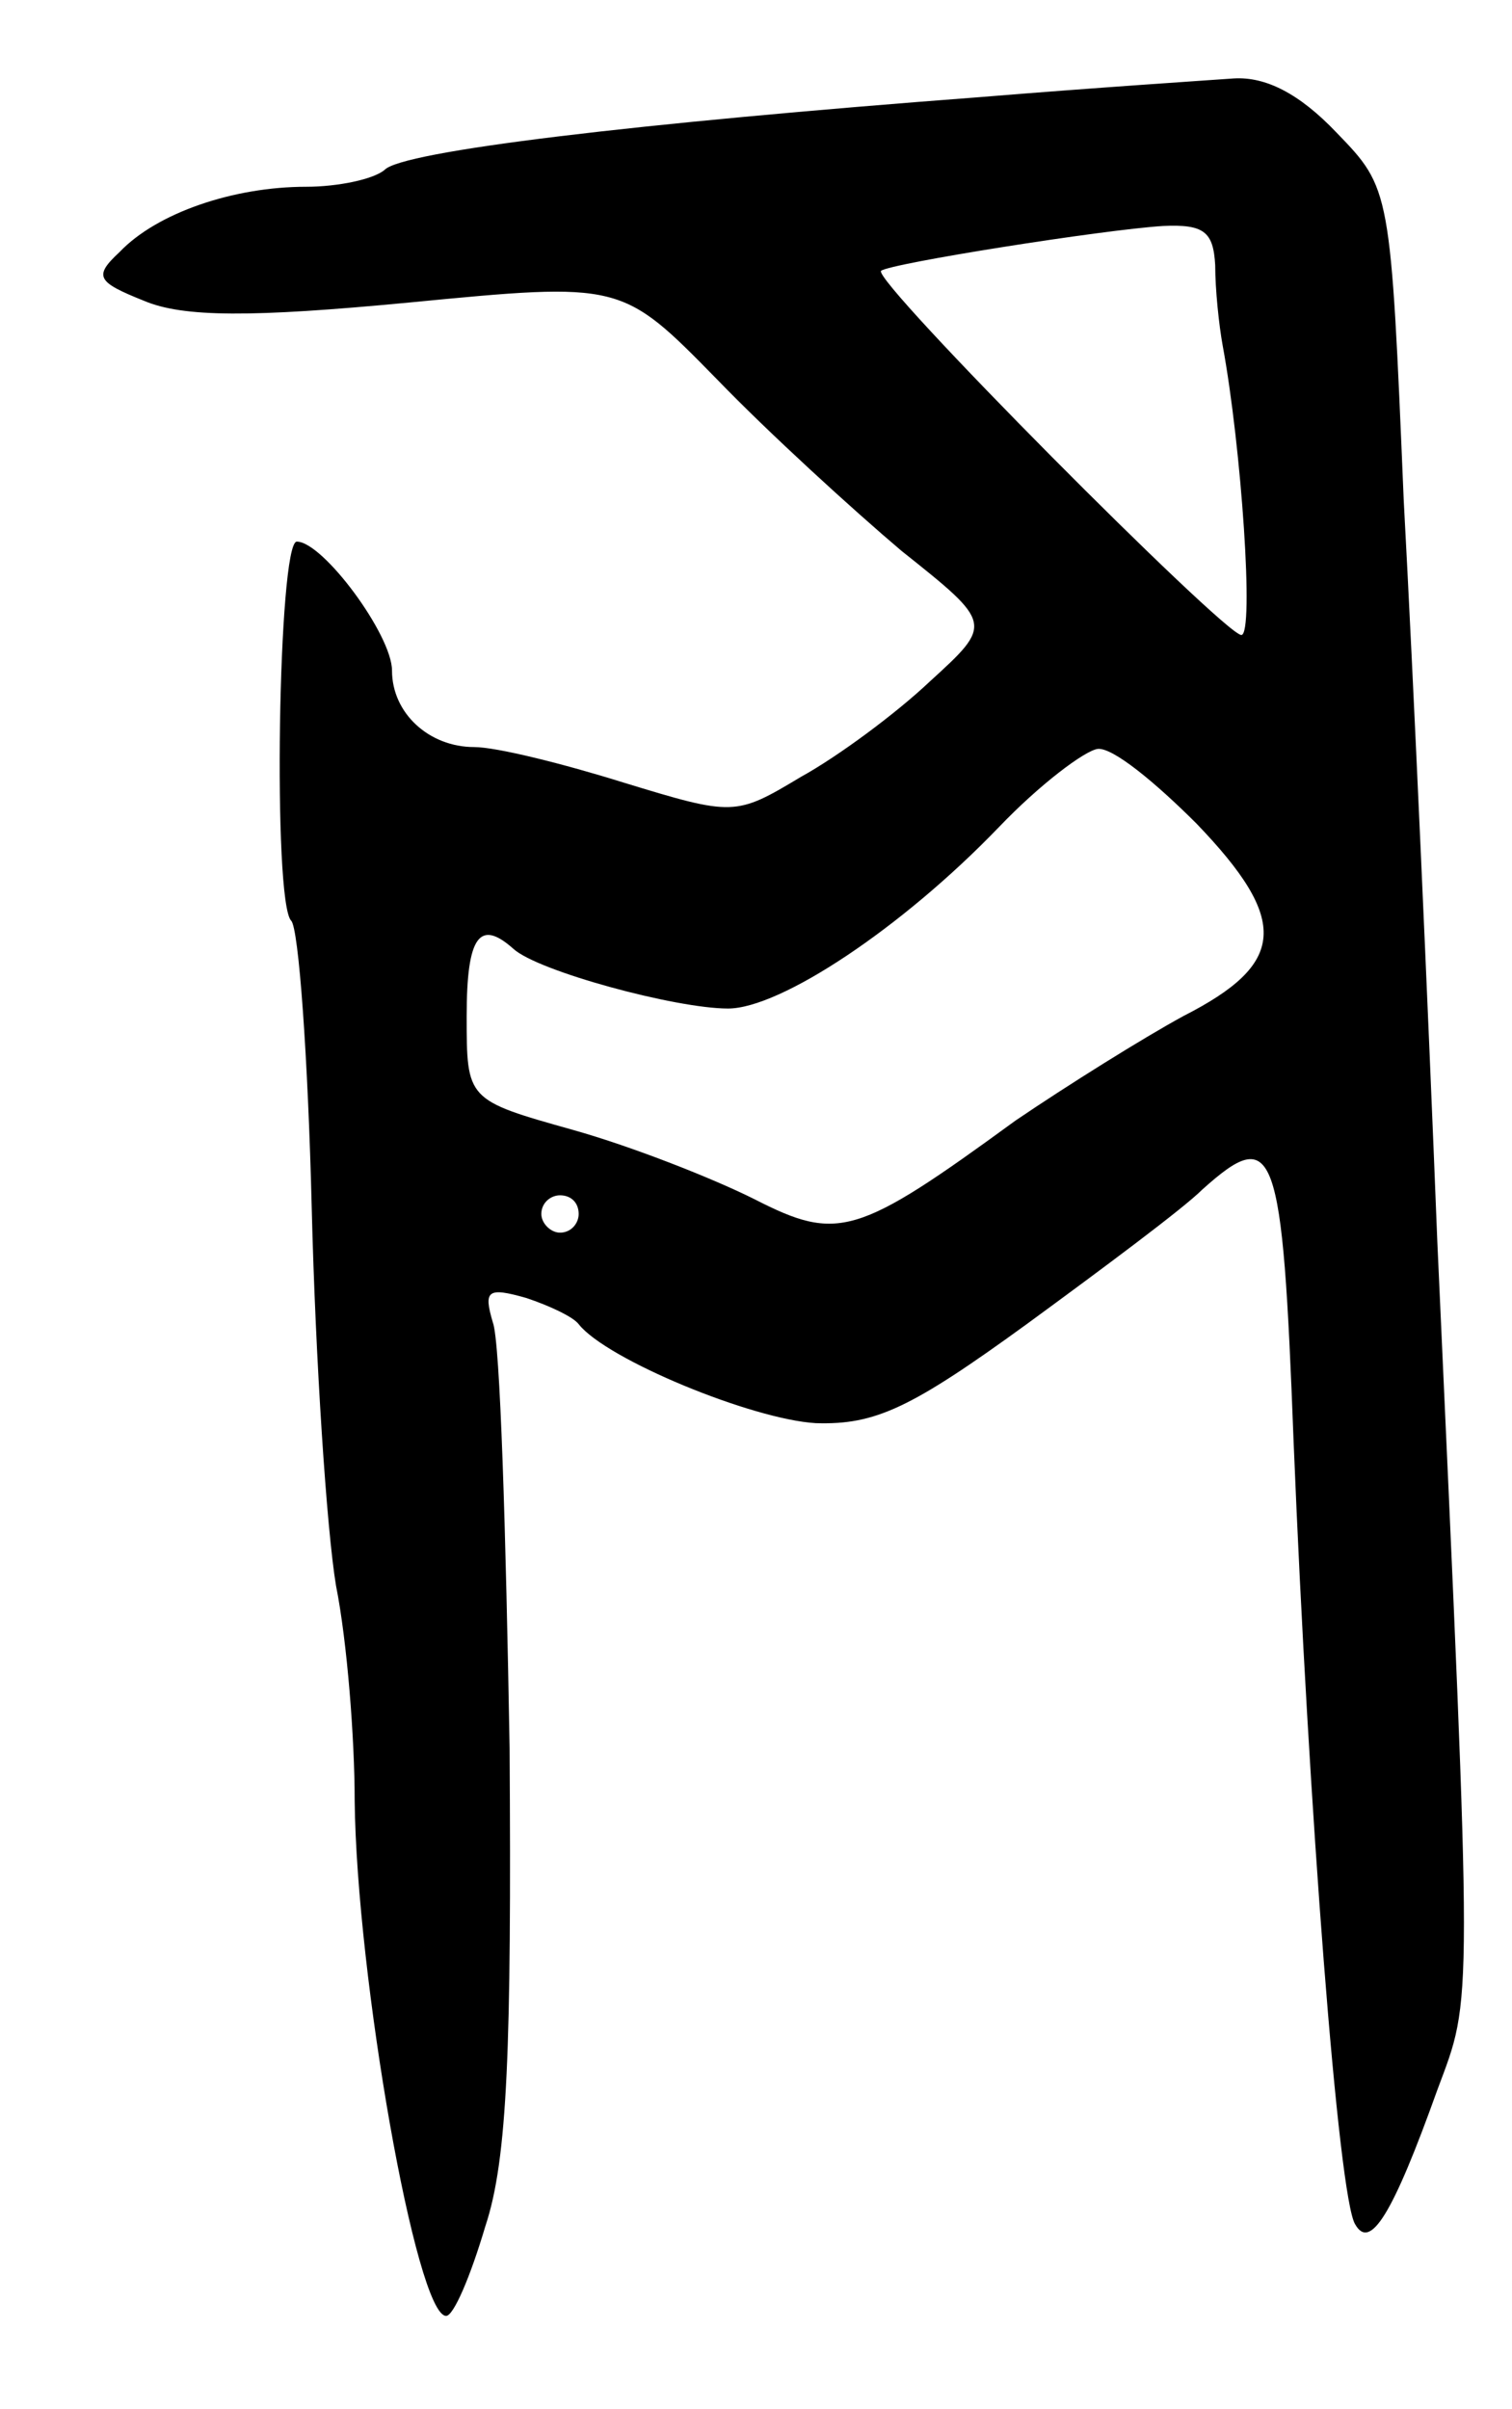 <svg version="1.0" xmlns="http://www.w3.org/2000/svg"
 width="81pt" height="129pt" viewBox="0 0 81 129"
 preserveAspectRatio="xMidYMid meet">
<g transform="translate(0,129) scale(0.1,-0.1)"
fill="#000000" stroke="none">
<path d="M525 1238 c-185 -14 -310 -29 -319 -39 -6 -5 -25 -9 -42 -9 -39 0
-80 -14 -100 -35 -14 -13 -12 -16 13 -26 21 -9 58 -9 142 -1 114 11 114 11
165 -41 28 -29 73 -70 99 -92 49 -39 49 -39 15 -70 -18 -17 -49 -40 -69 -51
-35 -21 -36 -21 -95 -3 -32 10 -68 19 -80 19 -24 0 -44 18 -44 41 0 19 -37 69
-51 69 -10 0 -13 -193 -3 -203 4 -4 9 -73 11 -154 2 -81 8 -172 13 -202 6 -30
10 -82 10 -115 1 -94 33 -276 49 -276 4 0 13 21 21 48 12 36 14 96 13 256 -2
115 -5 218 -9 228 -5 17 -3 19 18 13 12 -4 25 -10 28 -14 15 -19 93 -51 127
-53 32 -1 51 8 113 53 41 30 84 62 94 72 39 35 43 24 49 -135 8 -196 24 -405
33 -419 8 -14 20 5 44 72 19 51 19 36 0 454 -5 127 -13 305 -18 397 -7 167 -7
167 -36 197 -20 21 -38 30 -55 29 -14 -1 -75 -5 -136 -10z m126 -90 c0 -13 2
-32 4 -43 10 -54 17 -155 10 -155 -9 0 -198 190 -193 195 5 4 119 22 151 24
22 1 27 -3 28 -21z m-10 -299 c50 -52 48 -75 -7 -103 -22 -12 -62 -37 -90 -56
-85 -62 -95 -65 -140 -42 -22 11 -65 28 -97 37 -57 16 -57 16 -57 61 0 43 7
52 25 36 13 -12 87 -32 115 -32 28 0 93 43 145 97 22 23 46 41 53 42 8 1 31
-18 53 -40z m-331 -209 c0 -5 -4 -10 -10 -10 -5 0 -10 5 -10 10 0 6 5 10 10
10 6 0 10 -4 10 -10z"/>
</g>
</svg>
